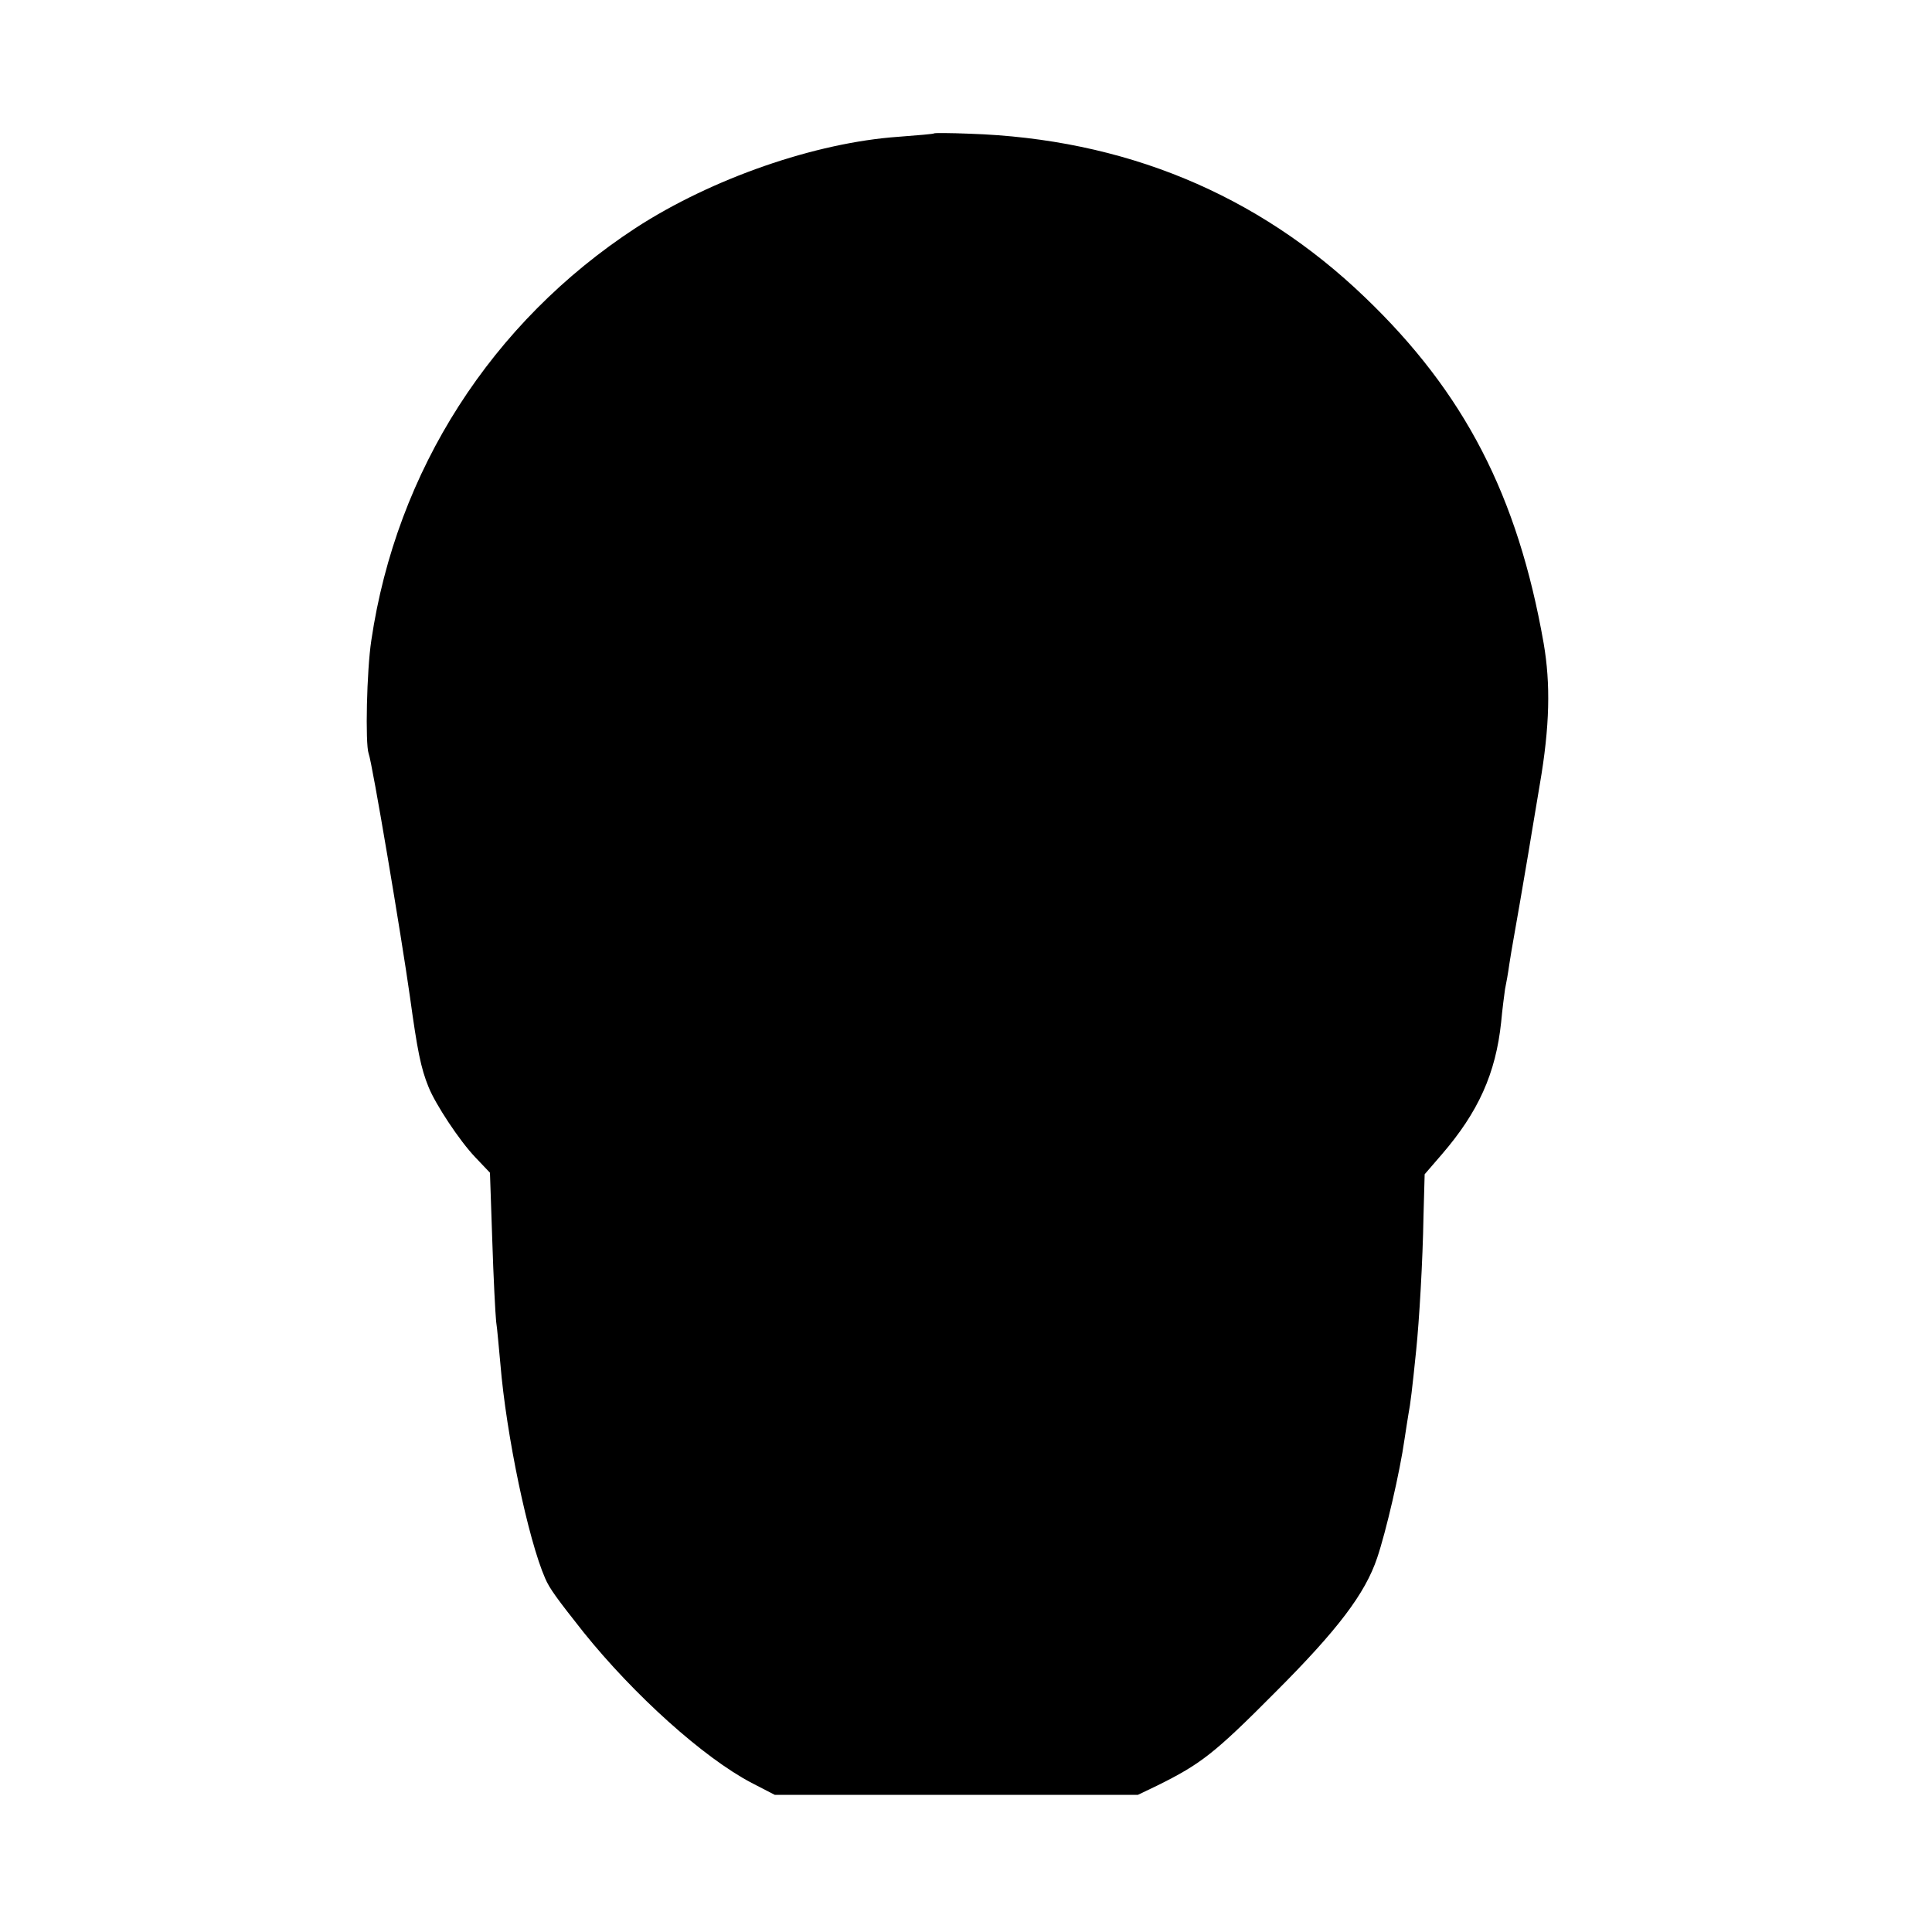 <?xml version="1.0" standalone="no"?>
<!DOCTYPE svg PUBLIC "-//W3C//DTD SVG 20010904//EN"
 "http://www.w3.org/TR/2001/REC-SVG-20010904/DTD/svg10.dtd">
<svg version="1.0" xmlns="http://www.w3.org/2000/svg"
 width="500pt" height="500pt" viewBox="0 0 500 500"
 preserveAspectRatio="xMidYMid meet">
<g transform="translate(0,500) scale(0.1,-0.1)"
fill="#000000" stroke="none">
<path d="M2418 4655 c-2 -2 -43 -5 -93 -9 -215 -15 -483 -108 -680 -236 -373
-244 -619 -628 -684 -1067 -12 -78 -16 -268 -7 -293 9 -22 85 -474 107 -630
19 -138 28 -184 48 -233 18 -45 80 -139 121 -182 l38 -40 6 -175 c3 -96 8
-191 10 -210 3 -19 7 -69 11 -110 15 -183 72 -455 116 -555 11 -26 31 -53 99
-139 131 -163 311 -325 435 -390 l60 -31 470 0 470 0 50 24 c113 56 148 83
305 241 163 163 233 256 264 348 23 68 59 223 71 308 3 22 8 50 10 64 5 25 10
67 20 165 8 78 17 230 19 348 l3 108 44 51 c95 110 140 210 154 343 3 33 8 71
10 85 3 14 8 42 11 64 3 21 8 48 10 60 4 22 32 183 39 226 2 14 16 95 30 180
26 151 28 260 10 365 -67 382 -205 649 -463 896 -278 267 -623 410 -1024 423
-48 2 -89 2 -90 1z"/>
</g>
</svg>
